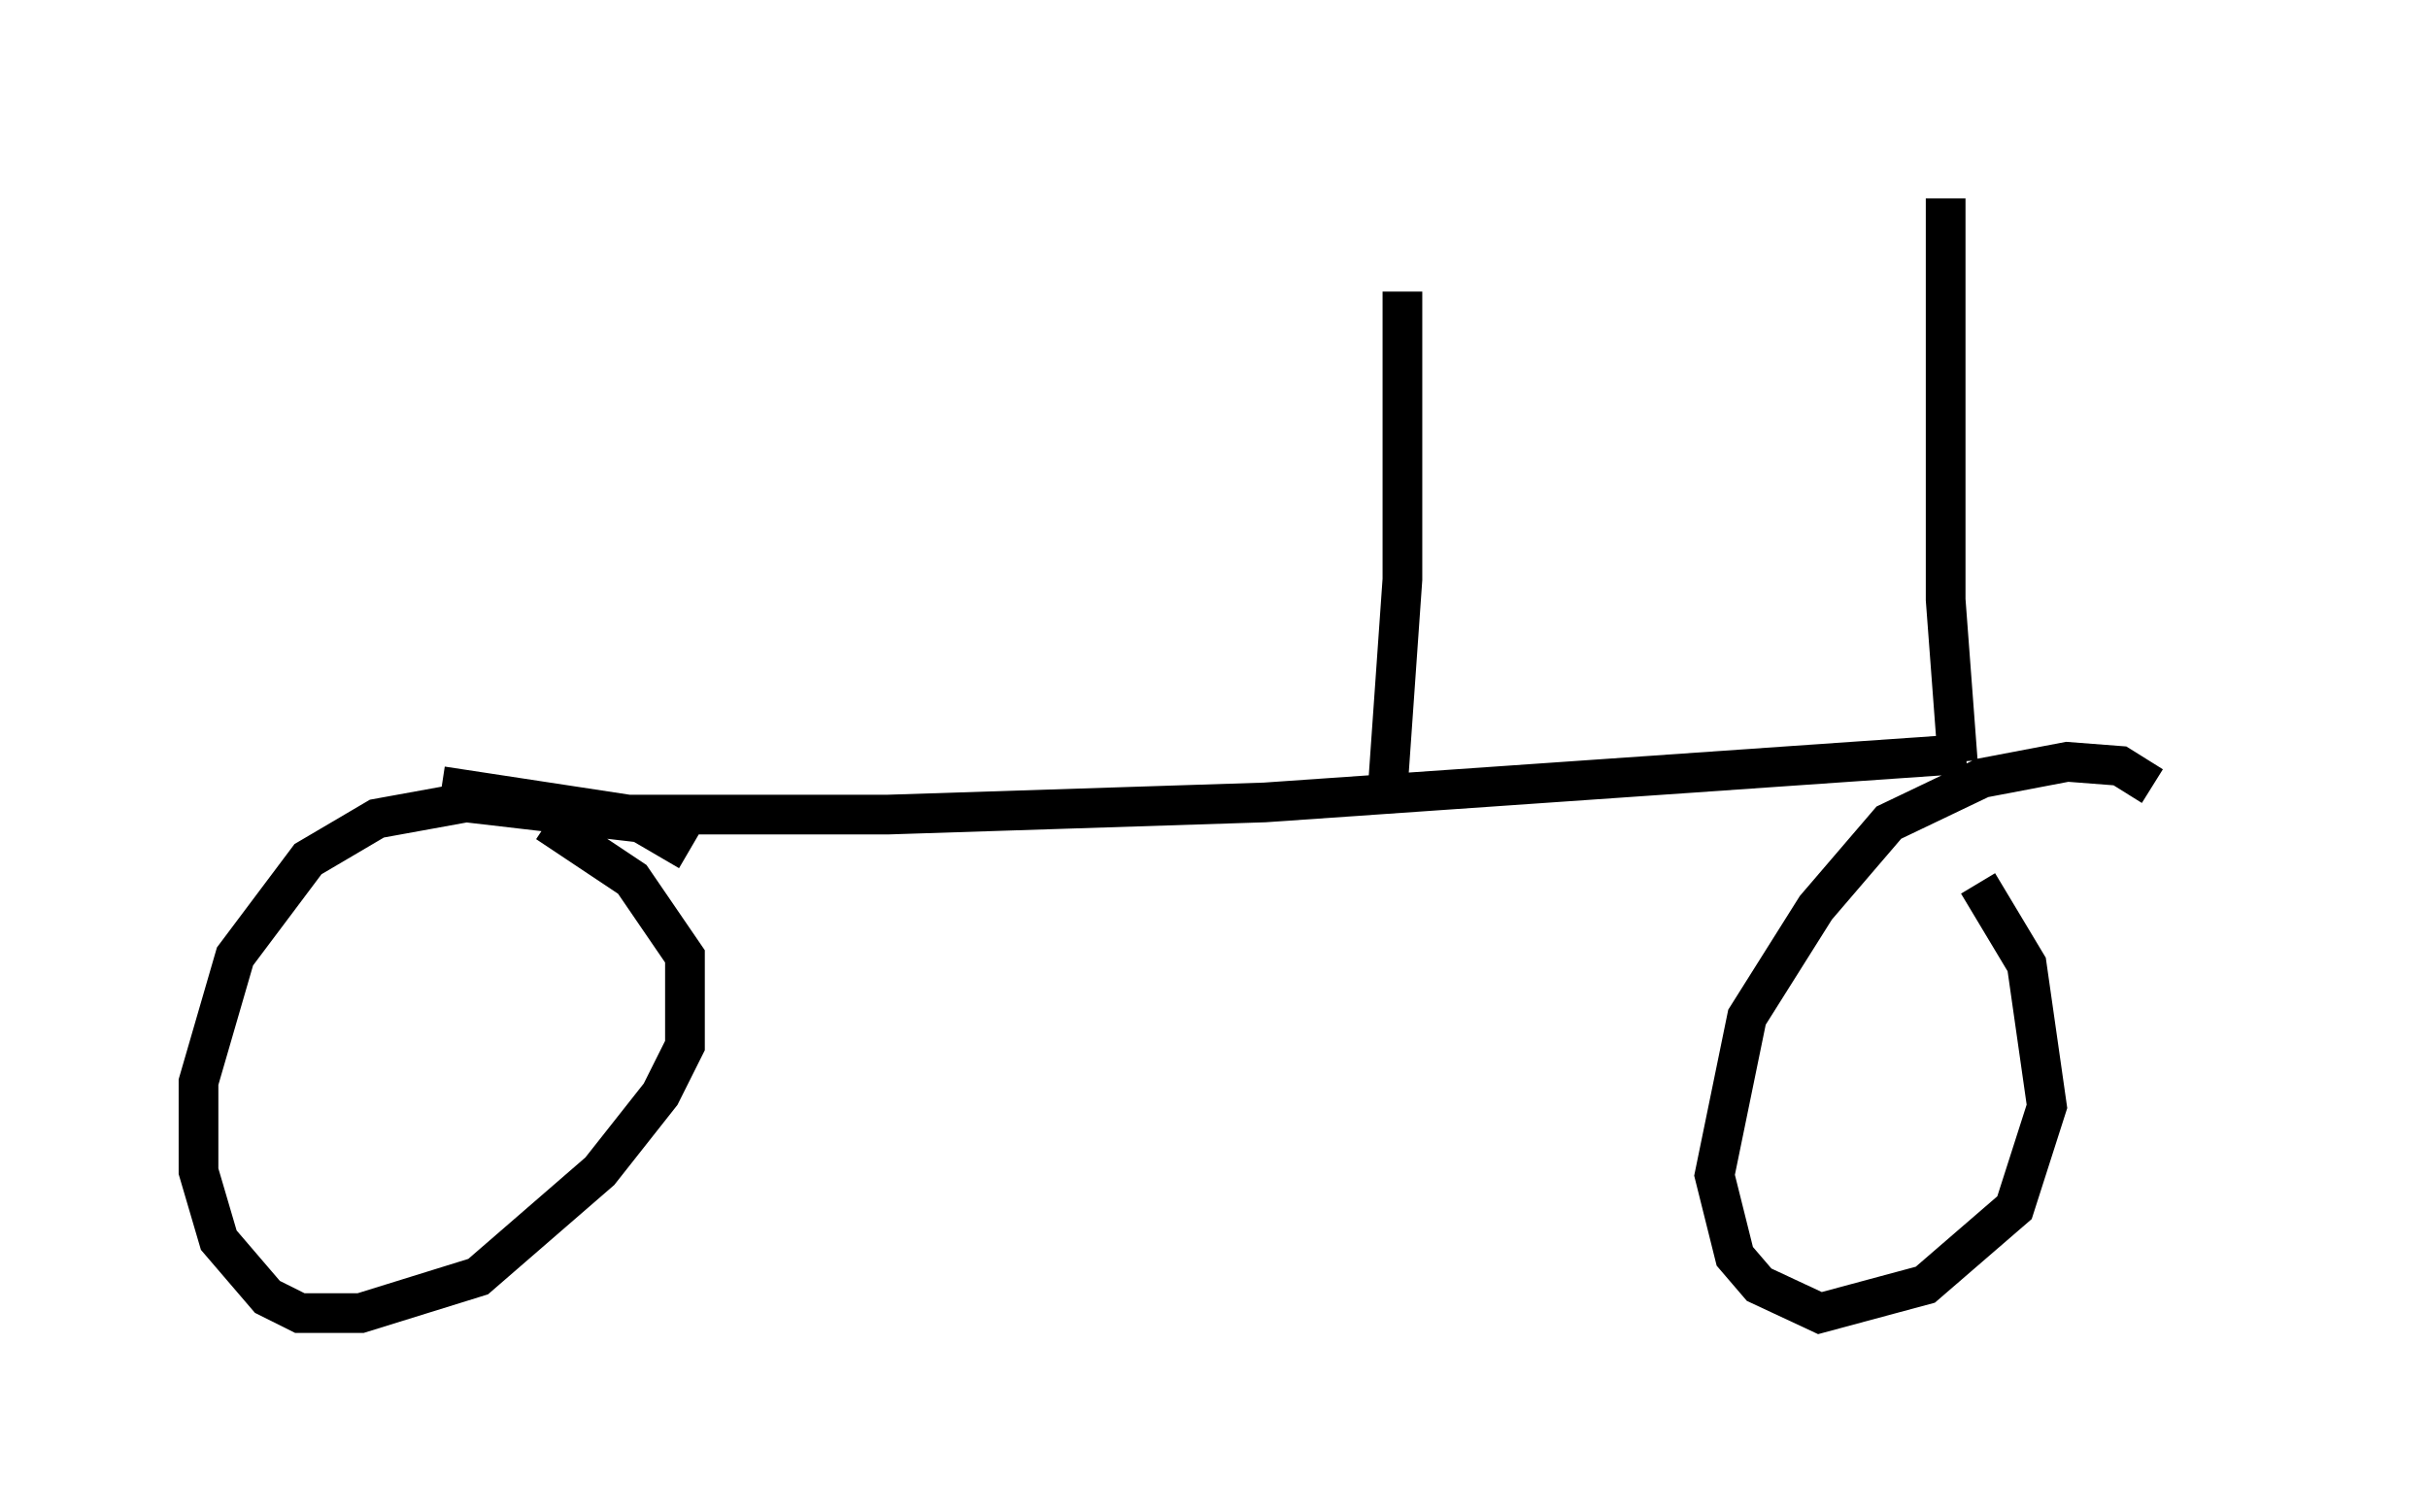 <?xml version="1.0" encoding="utf-8" ?>
<svg baseProfile="full" height="38.073" version="1.1" width="61.144" xmlns="http://www.w3.org/2000/svg" xmlns:ev="http://www.w3.org/2001/xml-events" xmlns:xlink="http://www.w3.org/1999/xlink"><defs /><rect fill="white" height="38.073" width="61.144" x="0" y="0" /><path d="M56.144, 19.802 m-6.635, -0.817 l-17.661, 1.225 -9.494, 0.306 l-6.533, 0.0 -4.696, -0.715 m6.227, 1.633 l-1.225, -0.715 -4.39, -0.51 l-2.246, 0.408 -1.735, 1.021 l-1.838, 2.45 -0.919, 3.165 l0.0, 2.246 0.51, 1.735 l1.225, 1.429 0.817, 0.408 l1.531, 0.0 2.96, -0.919 l3.063, -2.654 1.531, -1.94 l0.613, -1.225 0.0, -2.246 l-1.327, -1.94 -2.144, -1.429 m40.425, -0.919 l-0.817, -0.51 -1.327, -0.102 l-2.144, 0.408 -2.348, 1.123 l-1.838, 2.144 -1.735, 2.756 l-0.817, 3.981 0.51, 2.042 l0.613, 0.715 1.531, 0.715 l2.654, -0.715 2.246, -1.94 l0.817, -2.552 -0.51, -3.573 l-1.225, -2.042 m-14.904, -1.838 l0.408, -5.819 0.0, -7.248 m13.986, 11.842 l-0.306, -4.083 0.0, -10.106 " fill="none" stroke="black" stroke-width="1" /></svg>